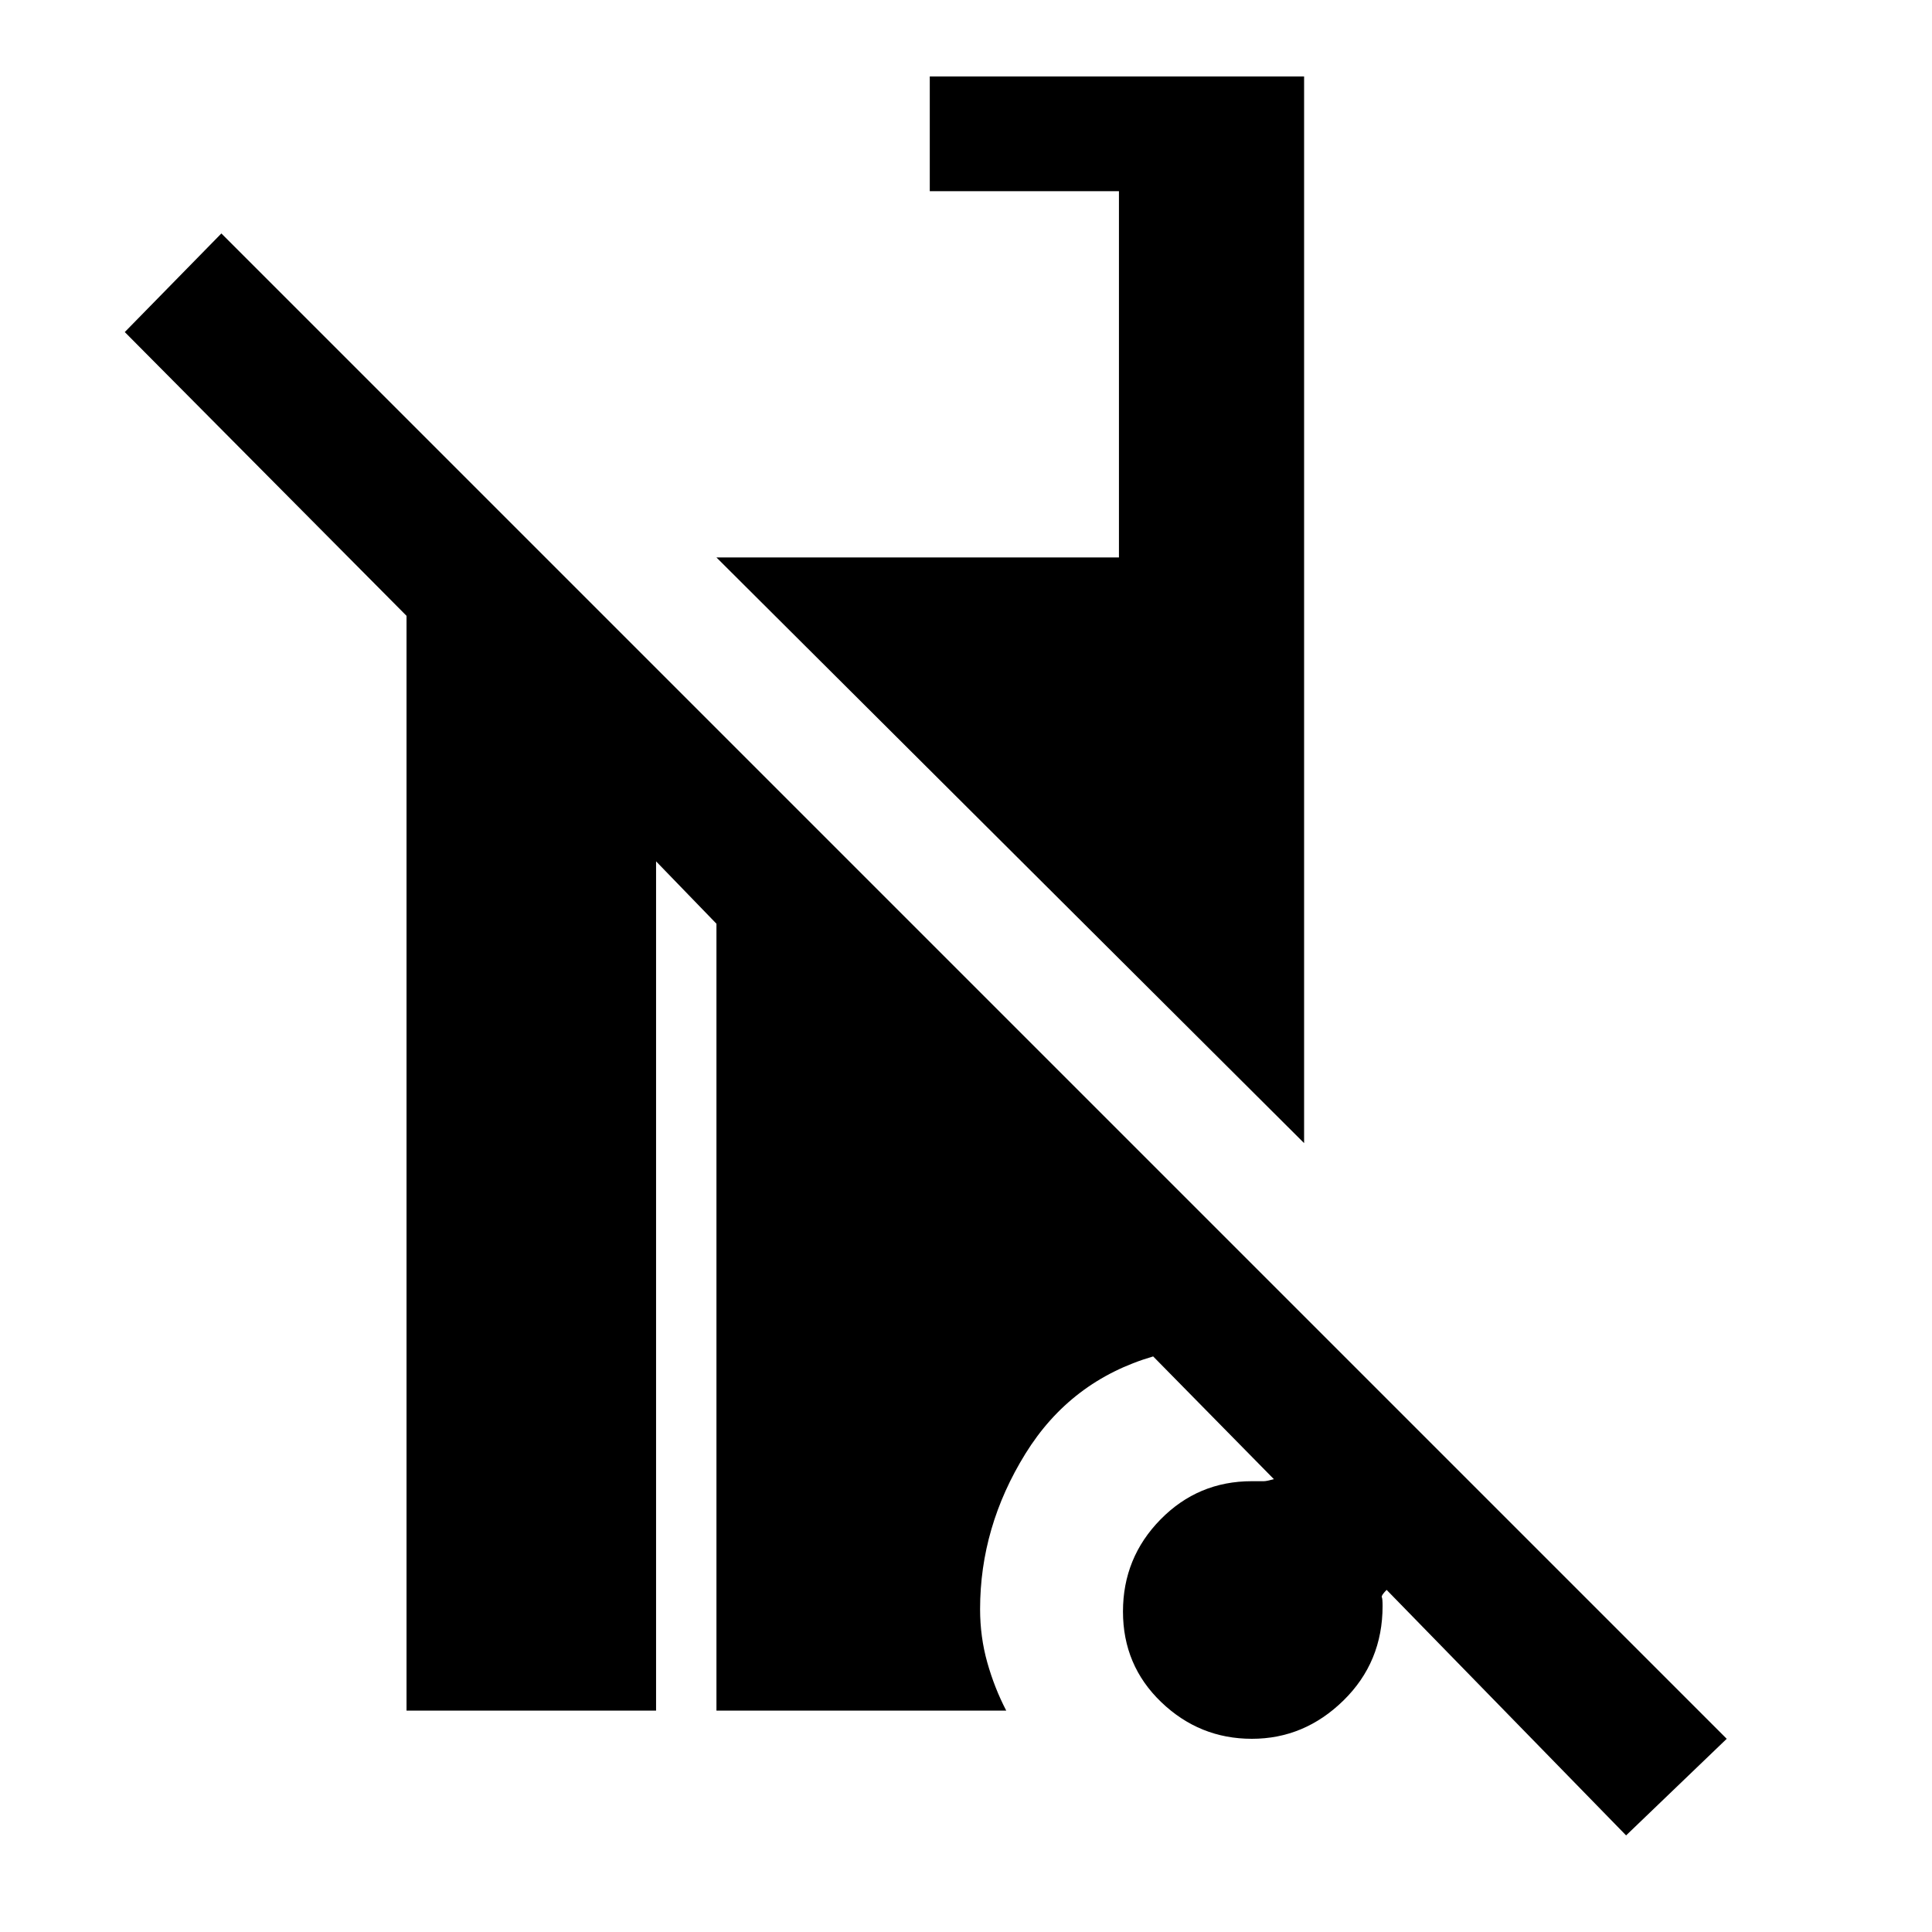 <svg xmlns="http://www.w3.org/2000/svg" height="48" viewBox="0 -960 960 960" width="48"><path d="M808-48 689-170q-2.778 2.86-2.389 3.604.389.744.389 4.396 0 27.917-19.441 46.958Q648.118-96 622.059-96T577-114.235q-19-18.236-19-45Q558-186 576.667-205q18.666-19 45.333-19h6.003q1.293 0 4.997-1l-60-61q-41 12-63.5 48.371-22.5 36.37-22.5 77.198 0 13.806 3.571 26.493Q494.143-121.25 500-110H356v-391l-30-31v422H202v-544L62-795l48-49L858-96l-50 48ZM648-392 356-683h200v-182h-94v-57h186v530Z"/></svg>